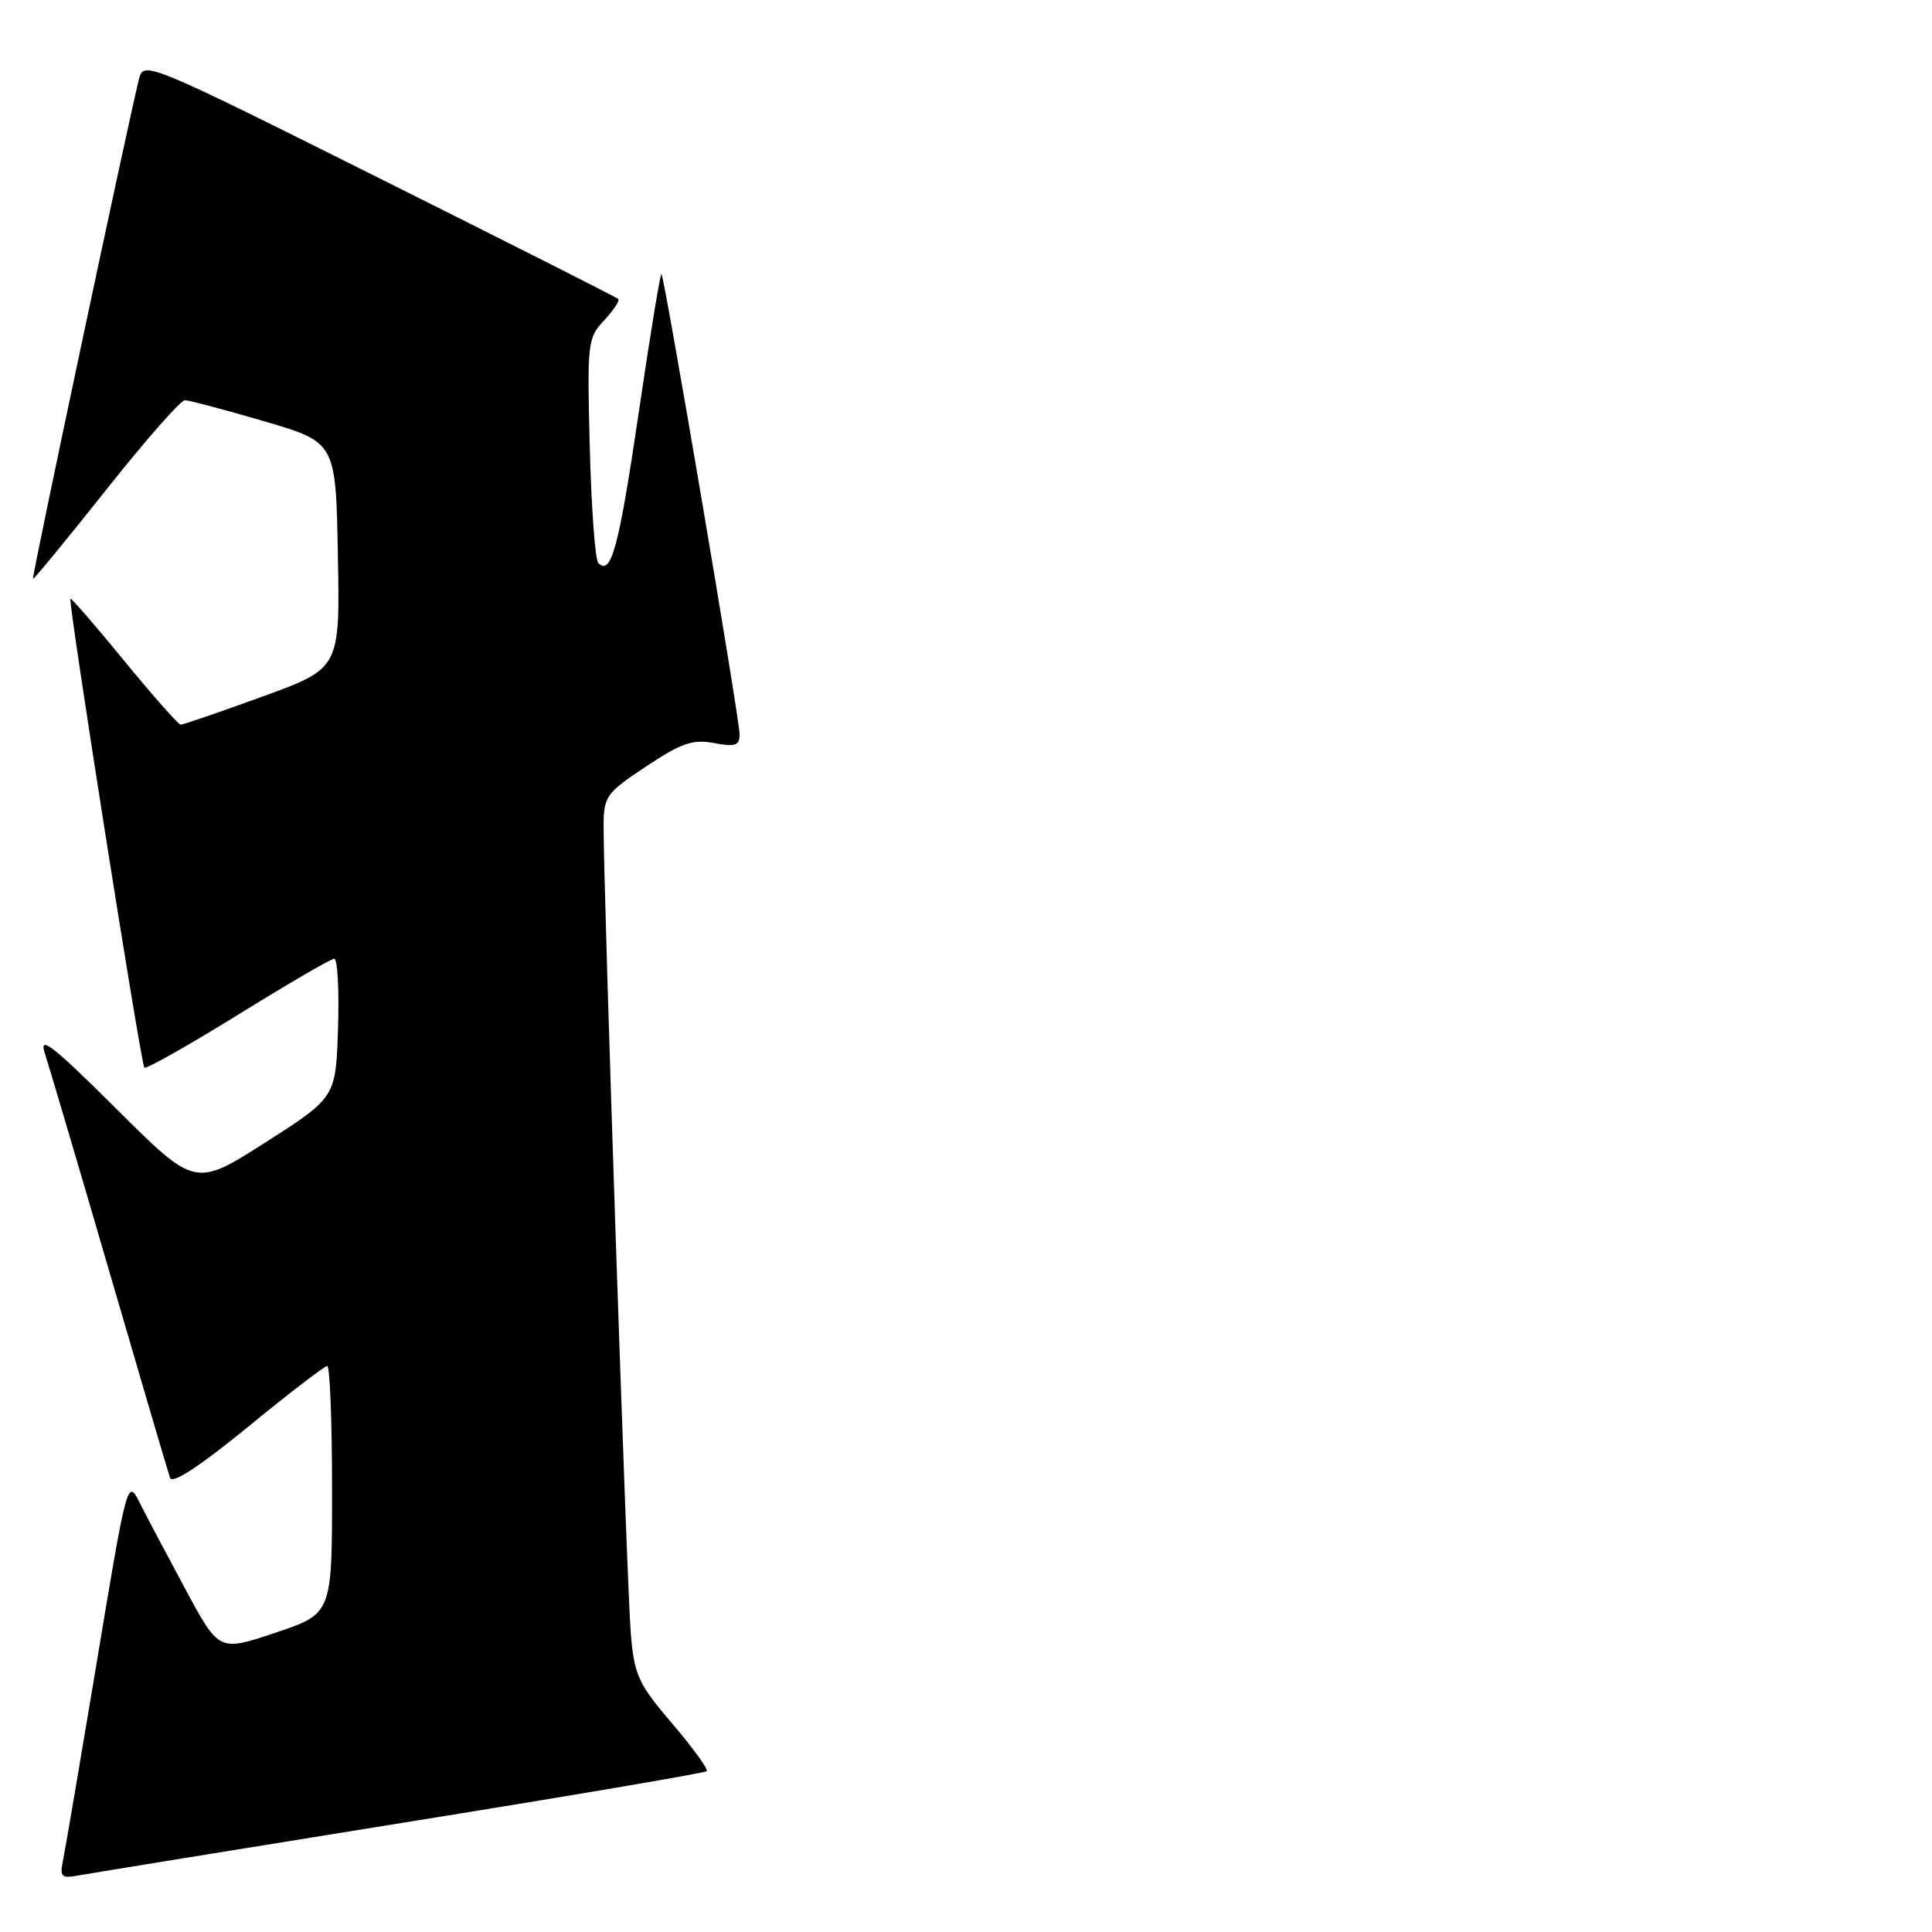 <?xml version="1.0" encoding="UTF-8" standalone="no"?>
<!DOCTYPE svg PUBLIC "-//W3C//DTD SVG 1.1//EN" "http://www.w3.org/Graphics/SVG/1.1/DTD/svg11.dtd" >
<svg xmlns="http://www.w3.org/2000/svg" xmlns:xlink="http://www.w3.org/1999/xlink" version="1.1" viewBox="0 0 256 256">
 <g >
 <path fill="currentColor"
d=" M 53.35 241.53 C 75.27 238.01 93.40 234.93 93.64 234.69 C 93.88 234.45 91.84 231.63 89.10 228.42 C 84.59 223.14 84.06 222.00 83.59 216.54 C 83.08 210.71 79.95 117.75 79.98 109.39 C 80.00 105.52 80.32 105.07 85.62 101.55 C 90.31 98.44 91.80 97.93 94.62 98.46 C 97.44 98.99 98.00 98.79 98.00 97.30 C 98.00 95.25 88.06 36.73 87.65 36.31 C 87.50 36.16 86.13 44.47 84.62 54.77 C 81.99 72.59 80.99 76.32 79.28 74.61 C 78.86 74.20 78.36 67.33 78.15 59.36 C 77.79 45.39 77.86 44.78 80.06 42.44 C 81.31 41.10 82.15 39.83 81.92 39.61 C 81.69 39.40 67.45 32.20 50.27 23.62 C 19.58 8.28 19.02 8.05 18.42 10.45 C 17.01 16.10 4.18 76.52 4.37 76.70 C 4.47 76.81 8.82 71.52 14.03 64.95 C 19.24 58.38 23.95 53.01 24.50 53.03 C 25.05 53.04 29.77 54.29 35.00 55.82 C 44.50 58.60 44.50 58.60 44.77 73.58 C 45.05 88.57 45.05 88.57 34.77 92.30 C 29.12 94.36 24.25 96.03 23.94 96.02 C 23.63 96.01 20.26 92.20 16.46 87.56 C 12.66 82.92 9.45 79.21 9.33 79.33 C 9.00 79.67 18.67 141.01 19.13 141.47 C 19.36 141.69 24.94 138.54 31.52 134.47 C 38.11 130.39 43.85 127.04 44.29 127.03 C 44.72 127.01 44.95 131.14 44.79 136.21 C 44.50 145.41 44.50 145.41 35.18 151.37 C 25.86 157.32 25.86 157.32 15.40 146.91 C 7.02 138.57 5.14 137.10 5.92 139.50 C 6.46 141.15 10.32 154.20 14.49 168.50 C 18.66 182.80 22.27 195.09 22.53 195.82 C 22.83 196.68 26.42 194.33 32.86 189.07 C 38.28 184.63 43.01 181.00 43.36 181.00 C 43.71 181.00 44.00 188.38 44.00 197.41 C 44.00 213.82 44.00 213.82 36.51 216.34 C 29.03 218.85 29.03 218.85 24.62 210.68 C 22.20 206.18 19.55 201.18 18.74 199.57 C 16.83 195.79 17.00 195.16 12.53 222.00 C 10.56 233.82 8.70 244.73 8.40 246.24 C 7.88 248.79 8.04 248.95 10.67 248.46 C 12.23 248.18 31.43 245.06 53.35 241.53 Z "/>
</g>
</svg>
